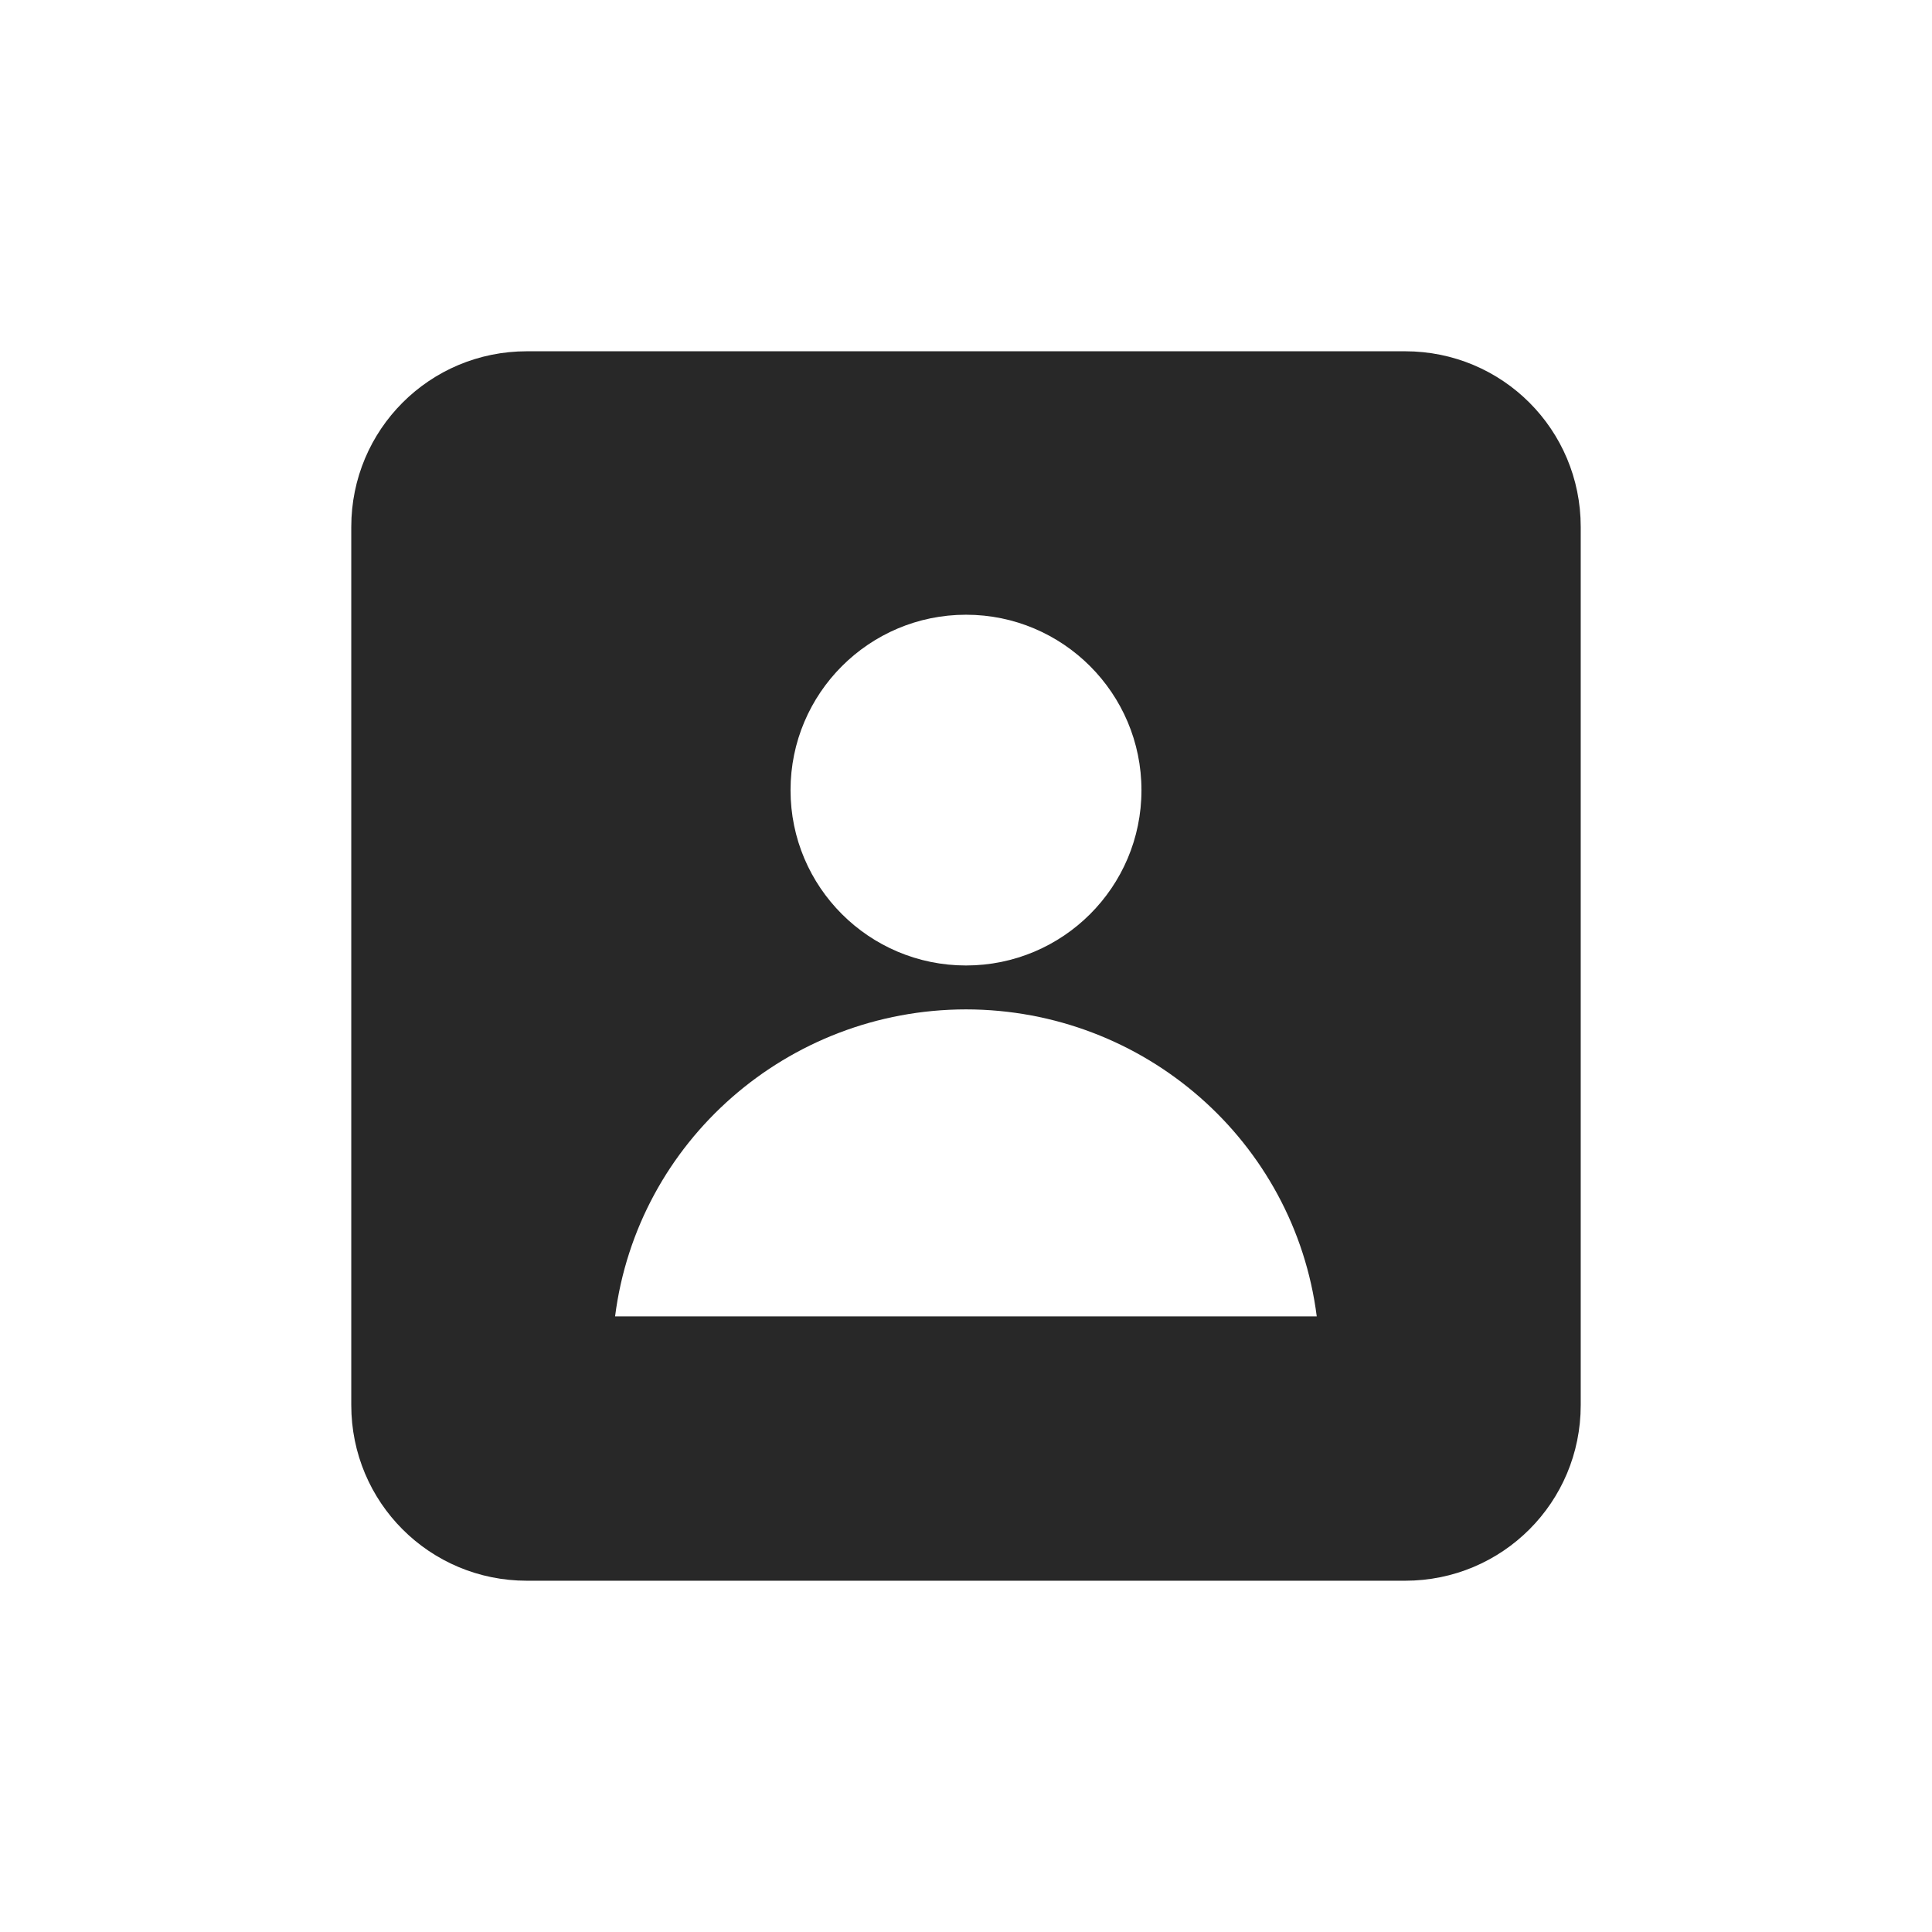 <svg width="22" height="22" version="1.1" xmlns="http://www.w3.org/2000/svg">
  <defs>
    <style id="current-color-scheme" type="text/css">.ColorScheme-Text { color:#282828; } .ColorScheme-Highlight { color:#458588; }</style>
  </defs>
  <path class="ColorScheme-Text" d="m6 4c-1.108 0-2 0.892-2 2v10c0 1.108 0.892 2 2 2h10c1.108 0 2-0.892 2-2v-10c0-1.108-0.892-2-2-2zm5 3c1.103 0 1.998 0.895 1.998 1.998 0 1.103-0.895 1.996-1.998 1.996-1.103 0-1.998-0.893-1.998-1.996 0-1.103 0.895-1.998 1.998-1.998zm0 4.494c2.03 0.002 3.74 1.501 3.994 3.496h-7.99c0.254-1.995 1.966-3.494 3.996-3.496z" fill="currentColor"/>
</svg>
